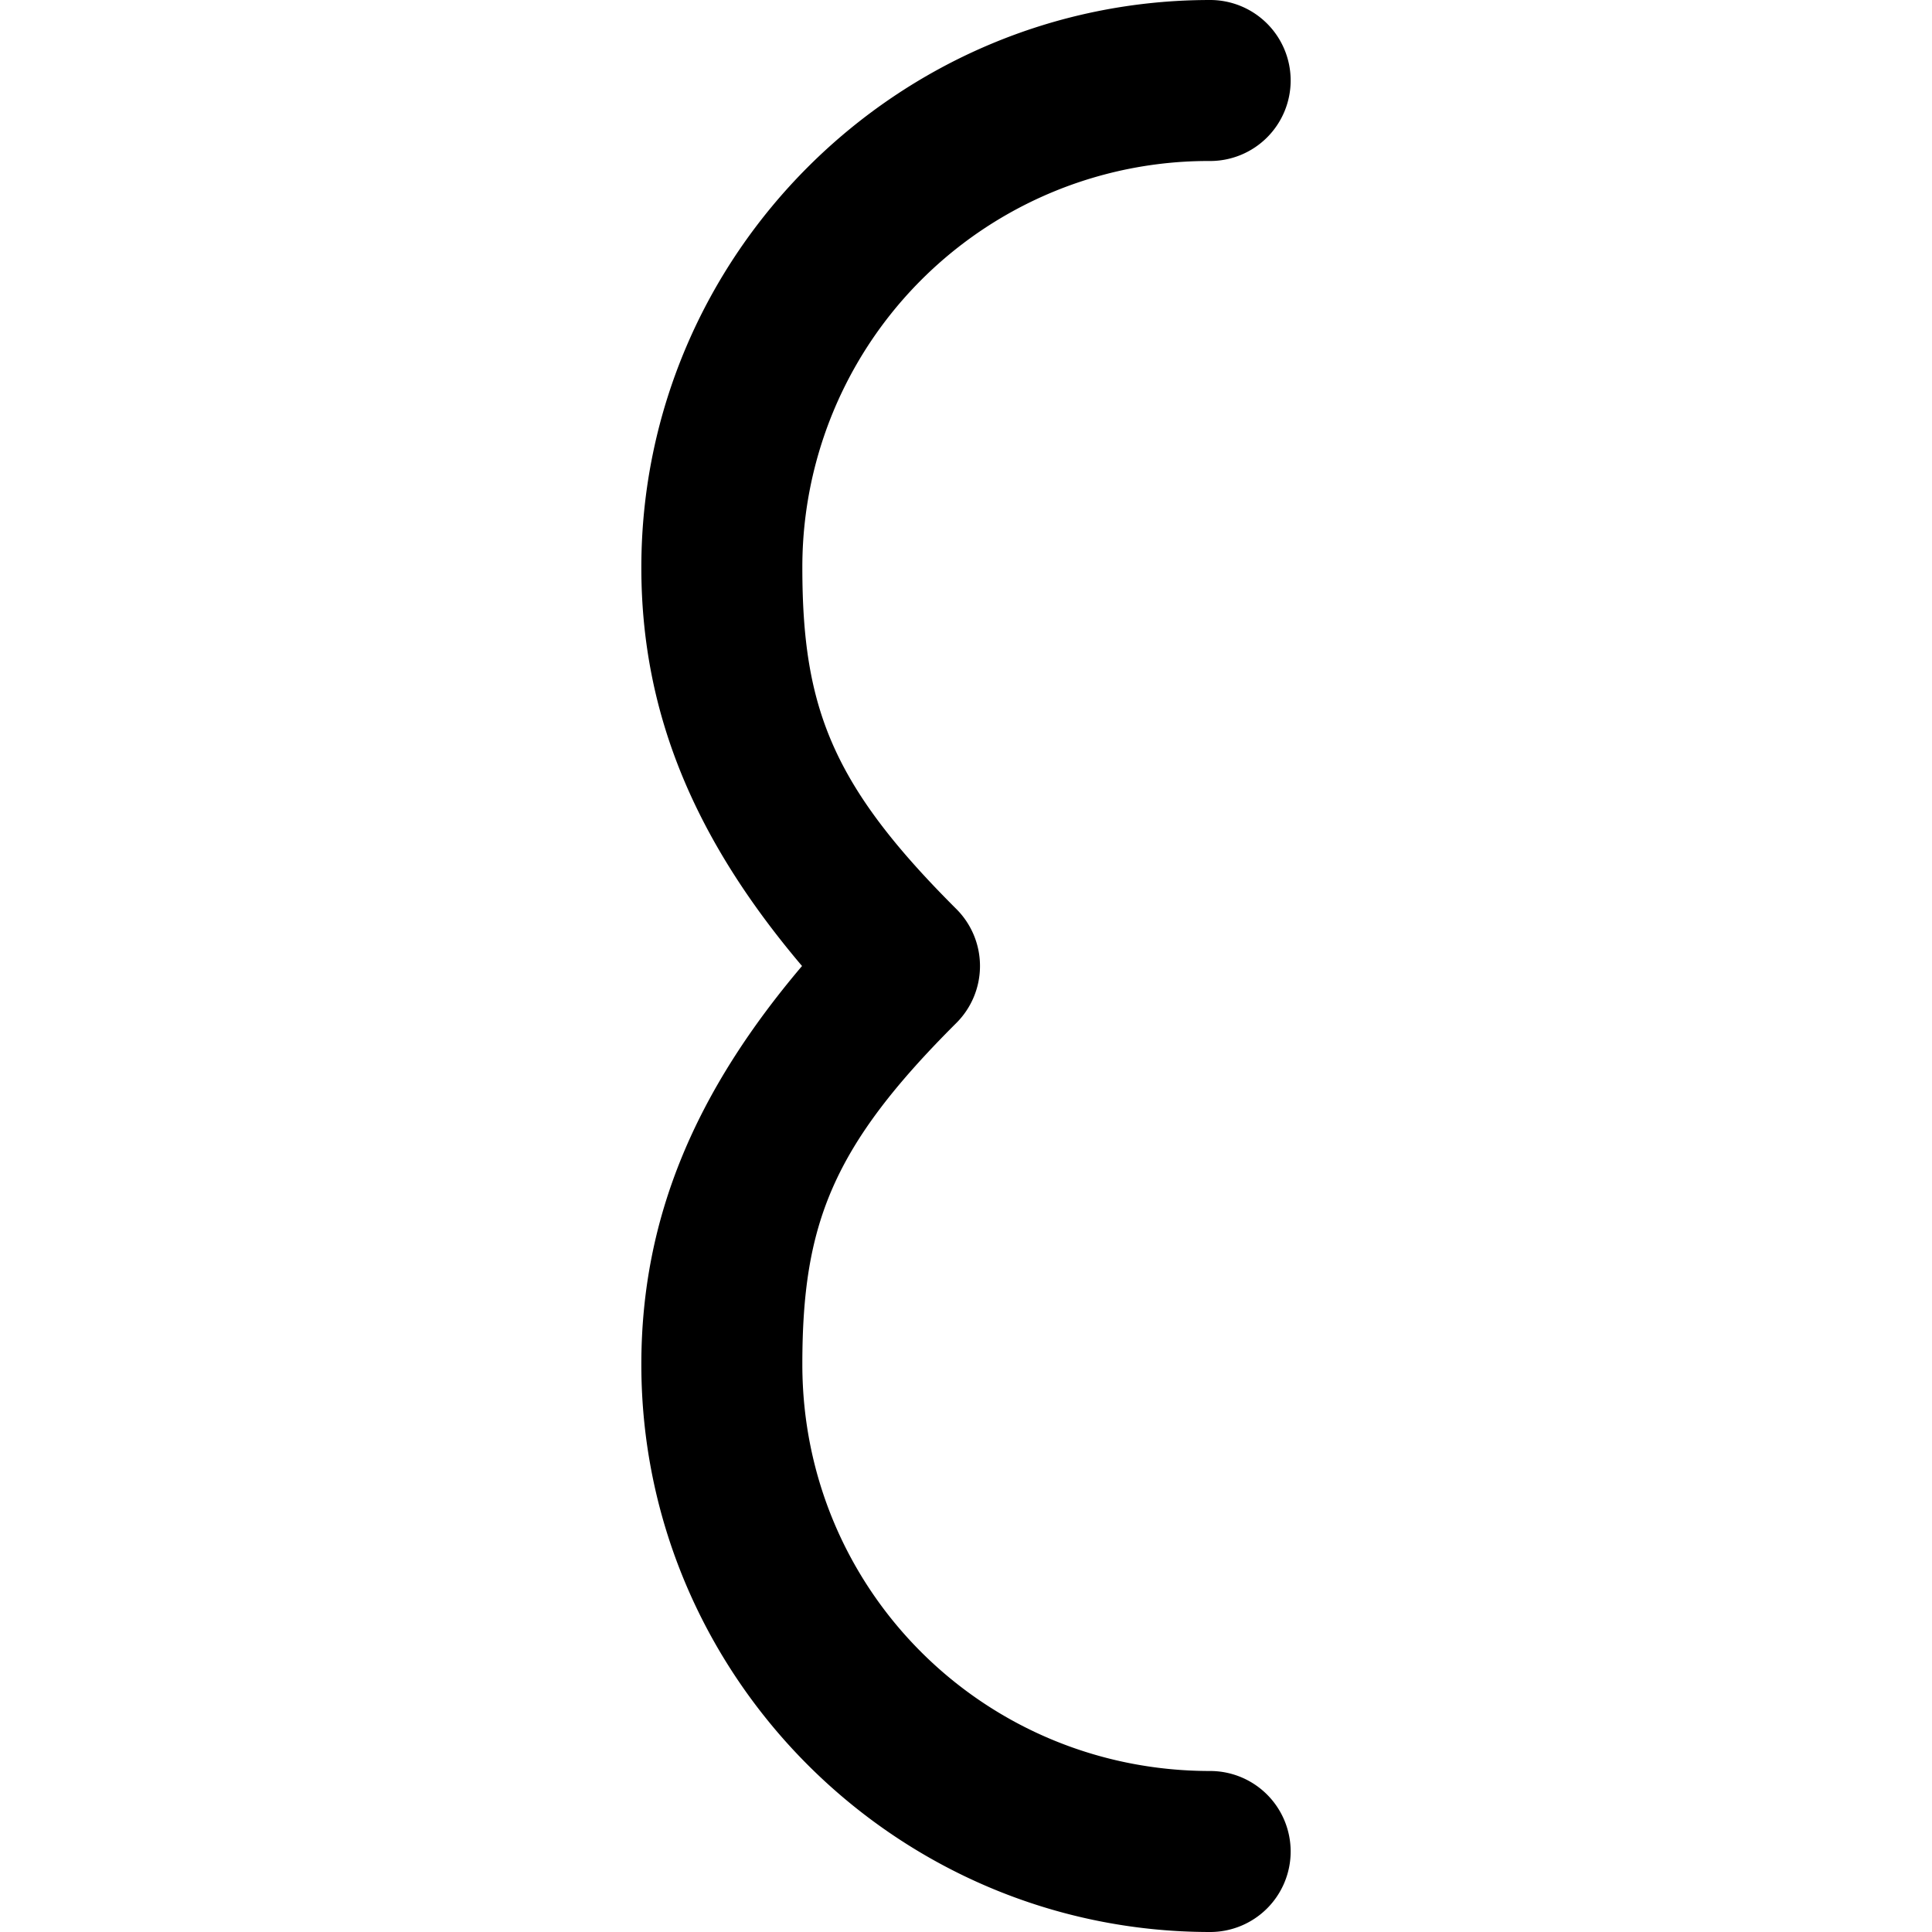 <svg xmlns="http://www.w3.org/2000/svg" width="24" height="24" viewBox="0 0 24 24"><path d="M15.033 0a1 1 0 0 1 1 1 1 1 0 0 1-1 1 5.044 5.044 0 0 0-5.066 5.05c0 1.747.374 2.707 1.912 4.241a1 1 0 0 1 0 1.418c-1.538 1.534-1.912 2.494-1.912 4.24 0 2.8 2.254 5.051 5.066 5.051a1 1 0 0 1 1 1 1 1 0 0 1-1 1c-3.89 0-7.066-3.167-7.066-7.05 0-1.847.691-3.41 1.996-4.95-1.305-1.54-1.996-3.103-1.996-4.95 0-3.883 3.177-7.05 7.066-7.05Z"/></svg>